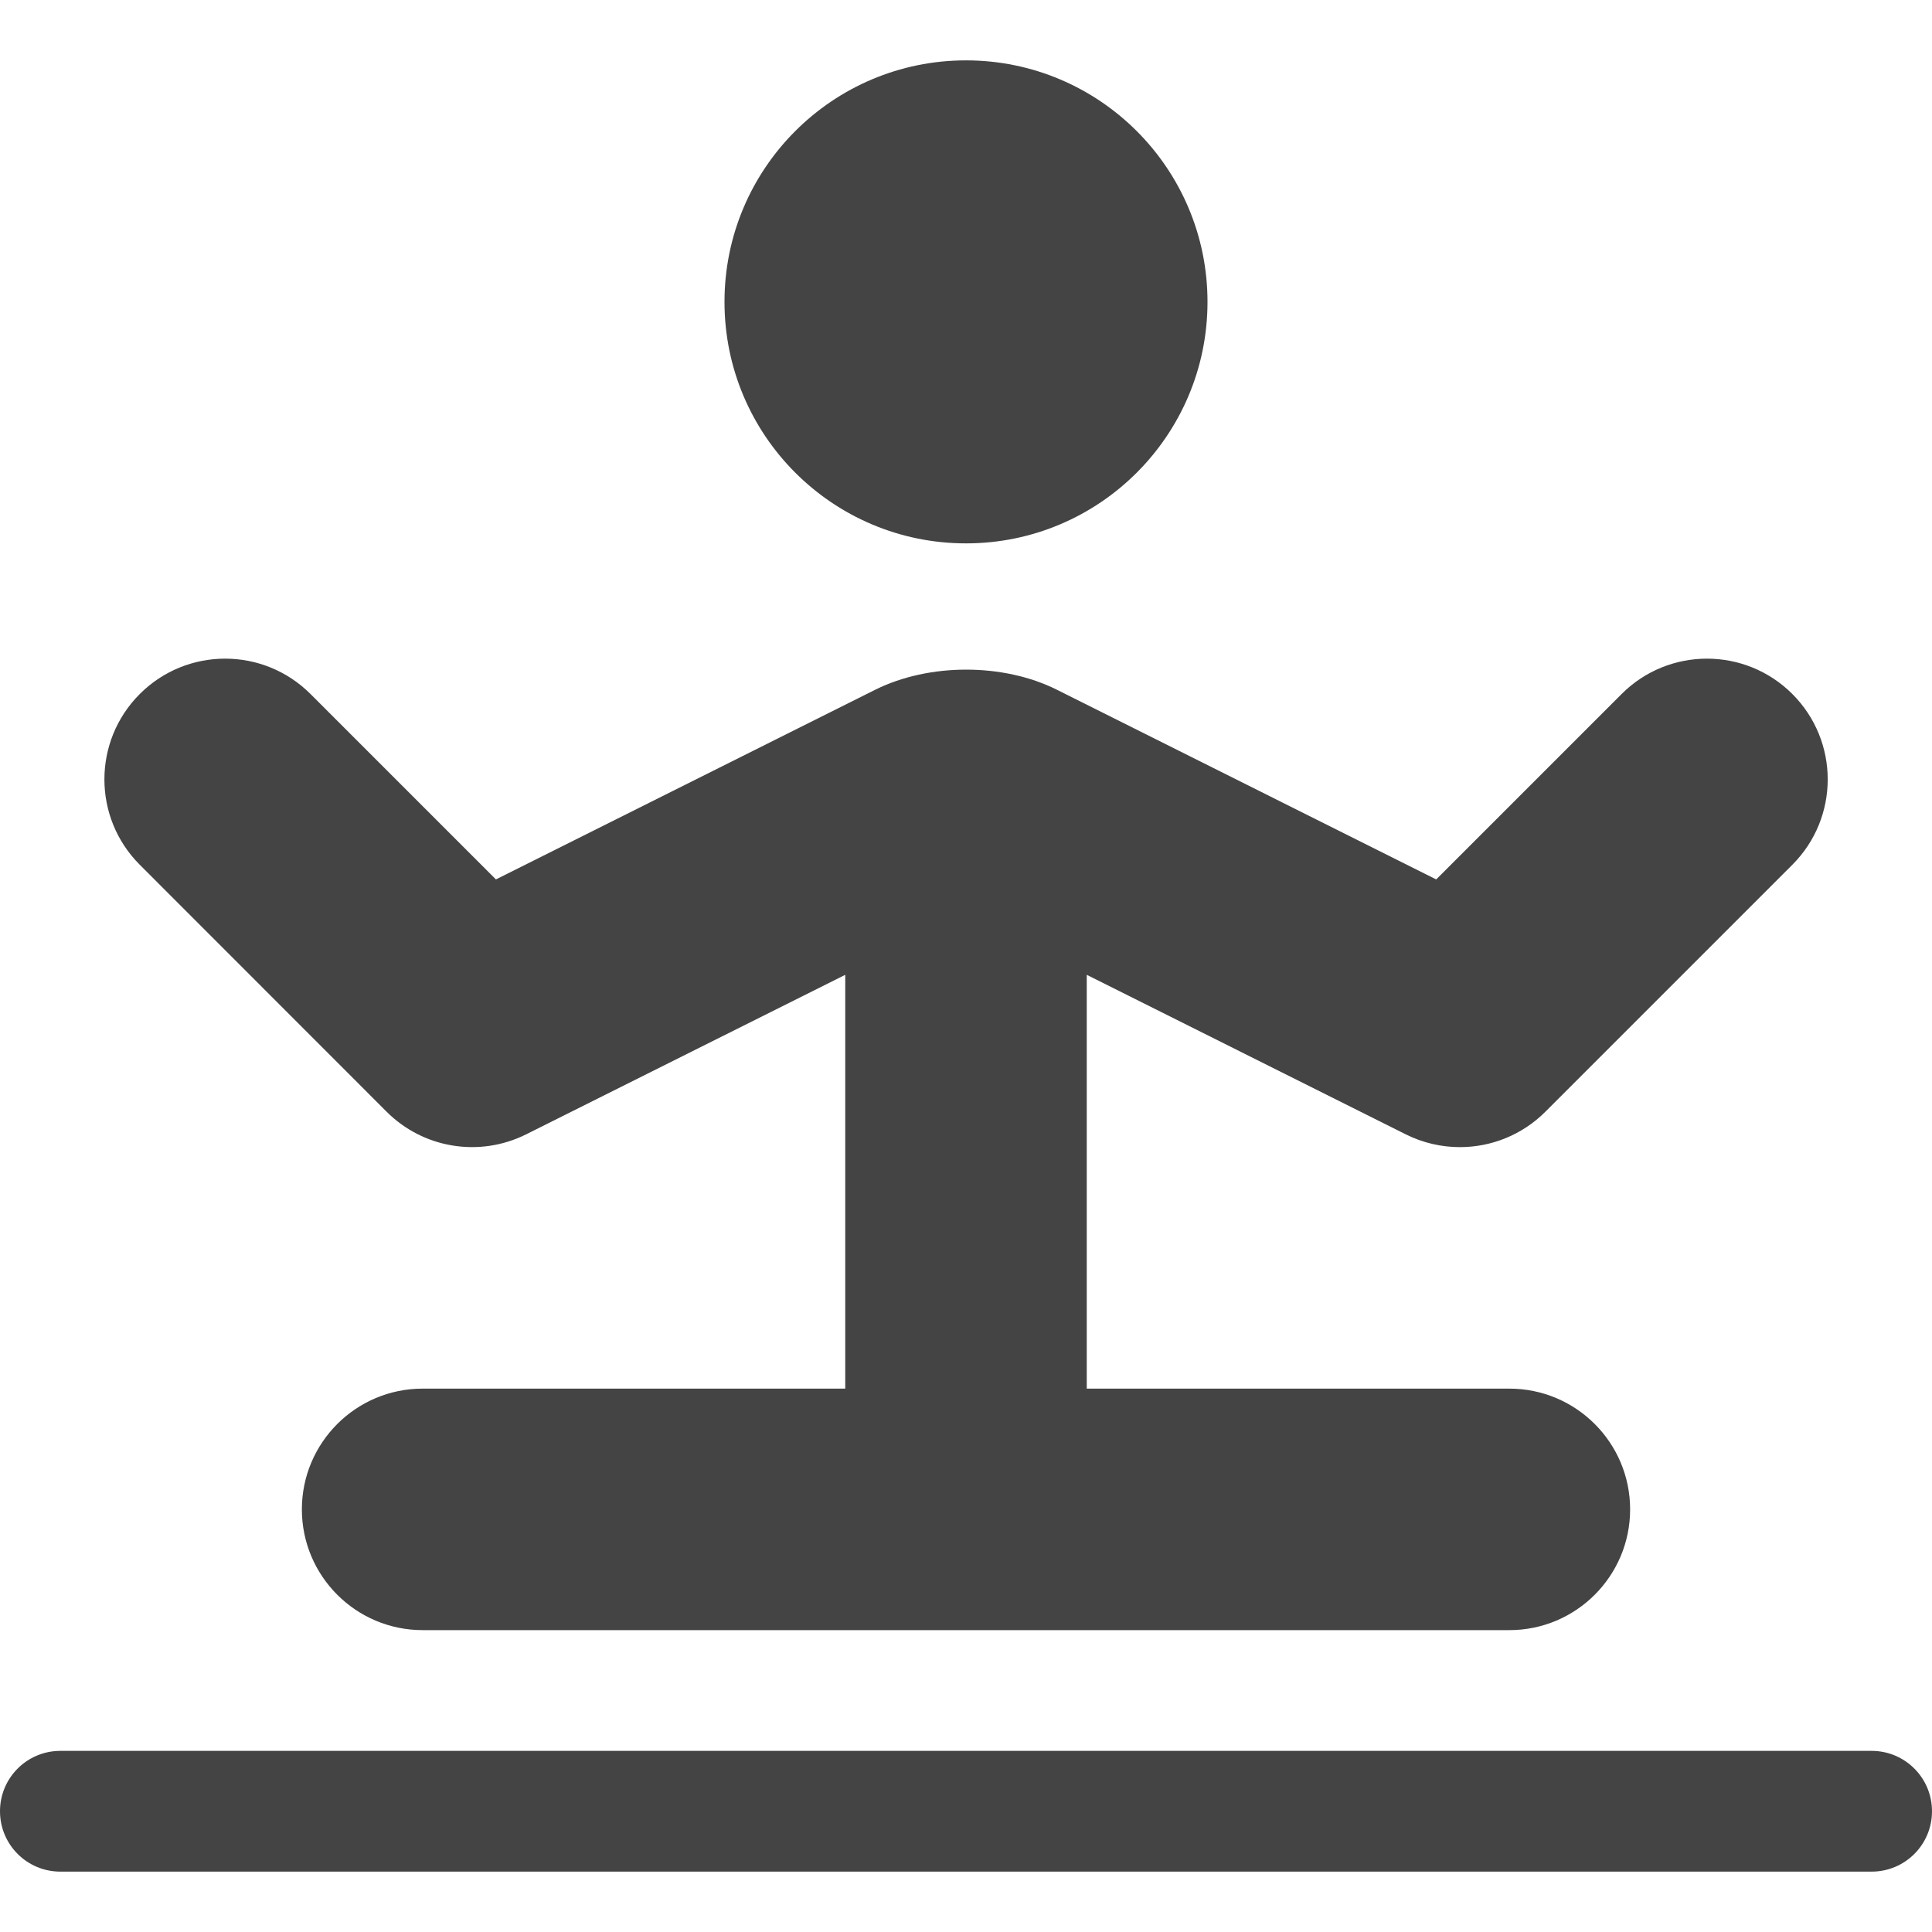 <?xml version="1.0" encoding="utf-8"?>
<!-- Generator: Adobe Illustrator 19.1.0, SVG Export Plug-In . SVG Version: 6.00 Build 0)  -->
<!DOCTYPE svg PUBLIC "-//W3C//DTD SVG 1.1//EN" "http://www.w3.org/Graphics/SVG/1.1/DTD/svg11.dtd">
<svg version="1.1" id="Layer_1" xmlns="http://www.w3.org/2000/svg" xmlns:xlink="http://www.w3.org/1999/xlink" x="0px" y="0px"
	 width="32px" height="32px" viewBox="0 0 32 32" enable-background="new 0 0 32 32" xml:space="preserve">
<circle fill="#444444" cx="16" cy="5" r="4"/>
<path fill="#444444" d="M6.404,18.414c0.607,0.607,1.537,0.76,2.309,0.375L14,16.146V23H7
	c-1.104,0-2,0.896-2,2s0.896,2,2,2h18c1.104,0,2-0.896,2-2s-0.896-2-2-2h-7v-6.854l5.287,2.644
	C23.571,18.931,23.877,19,24.181,19c0.52,0,1.031-0.202,1.415-0.586l4.091-4.091
	c0.781-0.781,0.781-2.047,0-2.828s-2.047-0.781-2.828,0l-3.071,3.071l-6.285-3.143
	c-0.886-0.442-2.112-0.443-3.006,0.001l-6.283,3.142l-3.071-3.071
	c-0.781-0.781-2.047-0.781-2.828,0s-0.781,2.047,0,2.828L6.404,18.414z"/>
<path data-color="color-2" fill="#444444" d="M31,29H1c-0.553,0-1,0.447-1,1s0.447,1,1,1h30c0.553,0,1-0.447,1-1
	S31.553,29,31,29z"/>
</svg>
